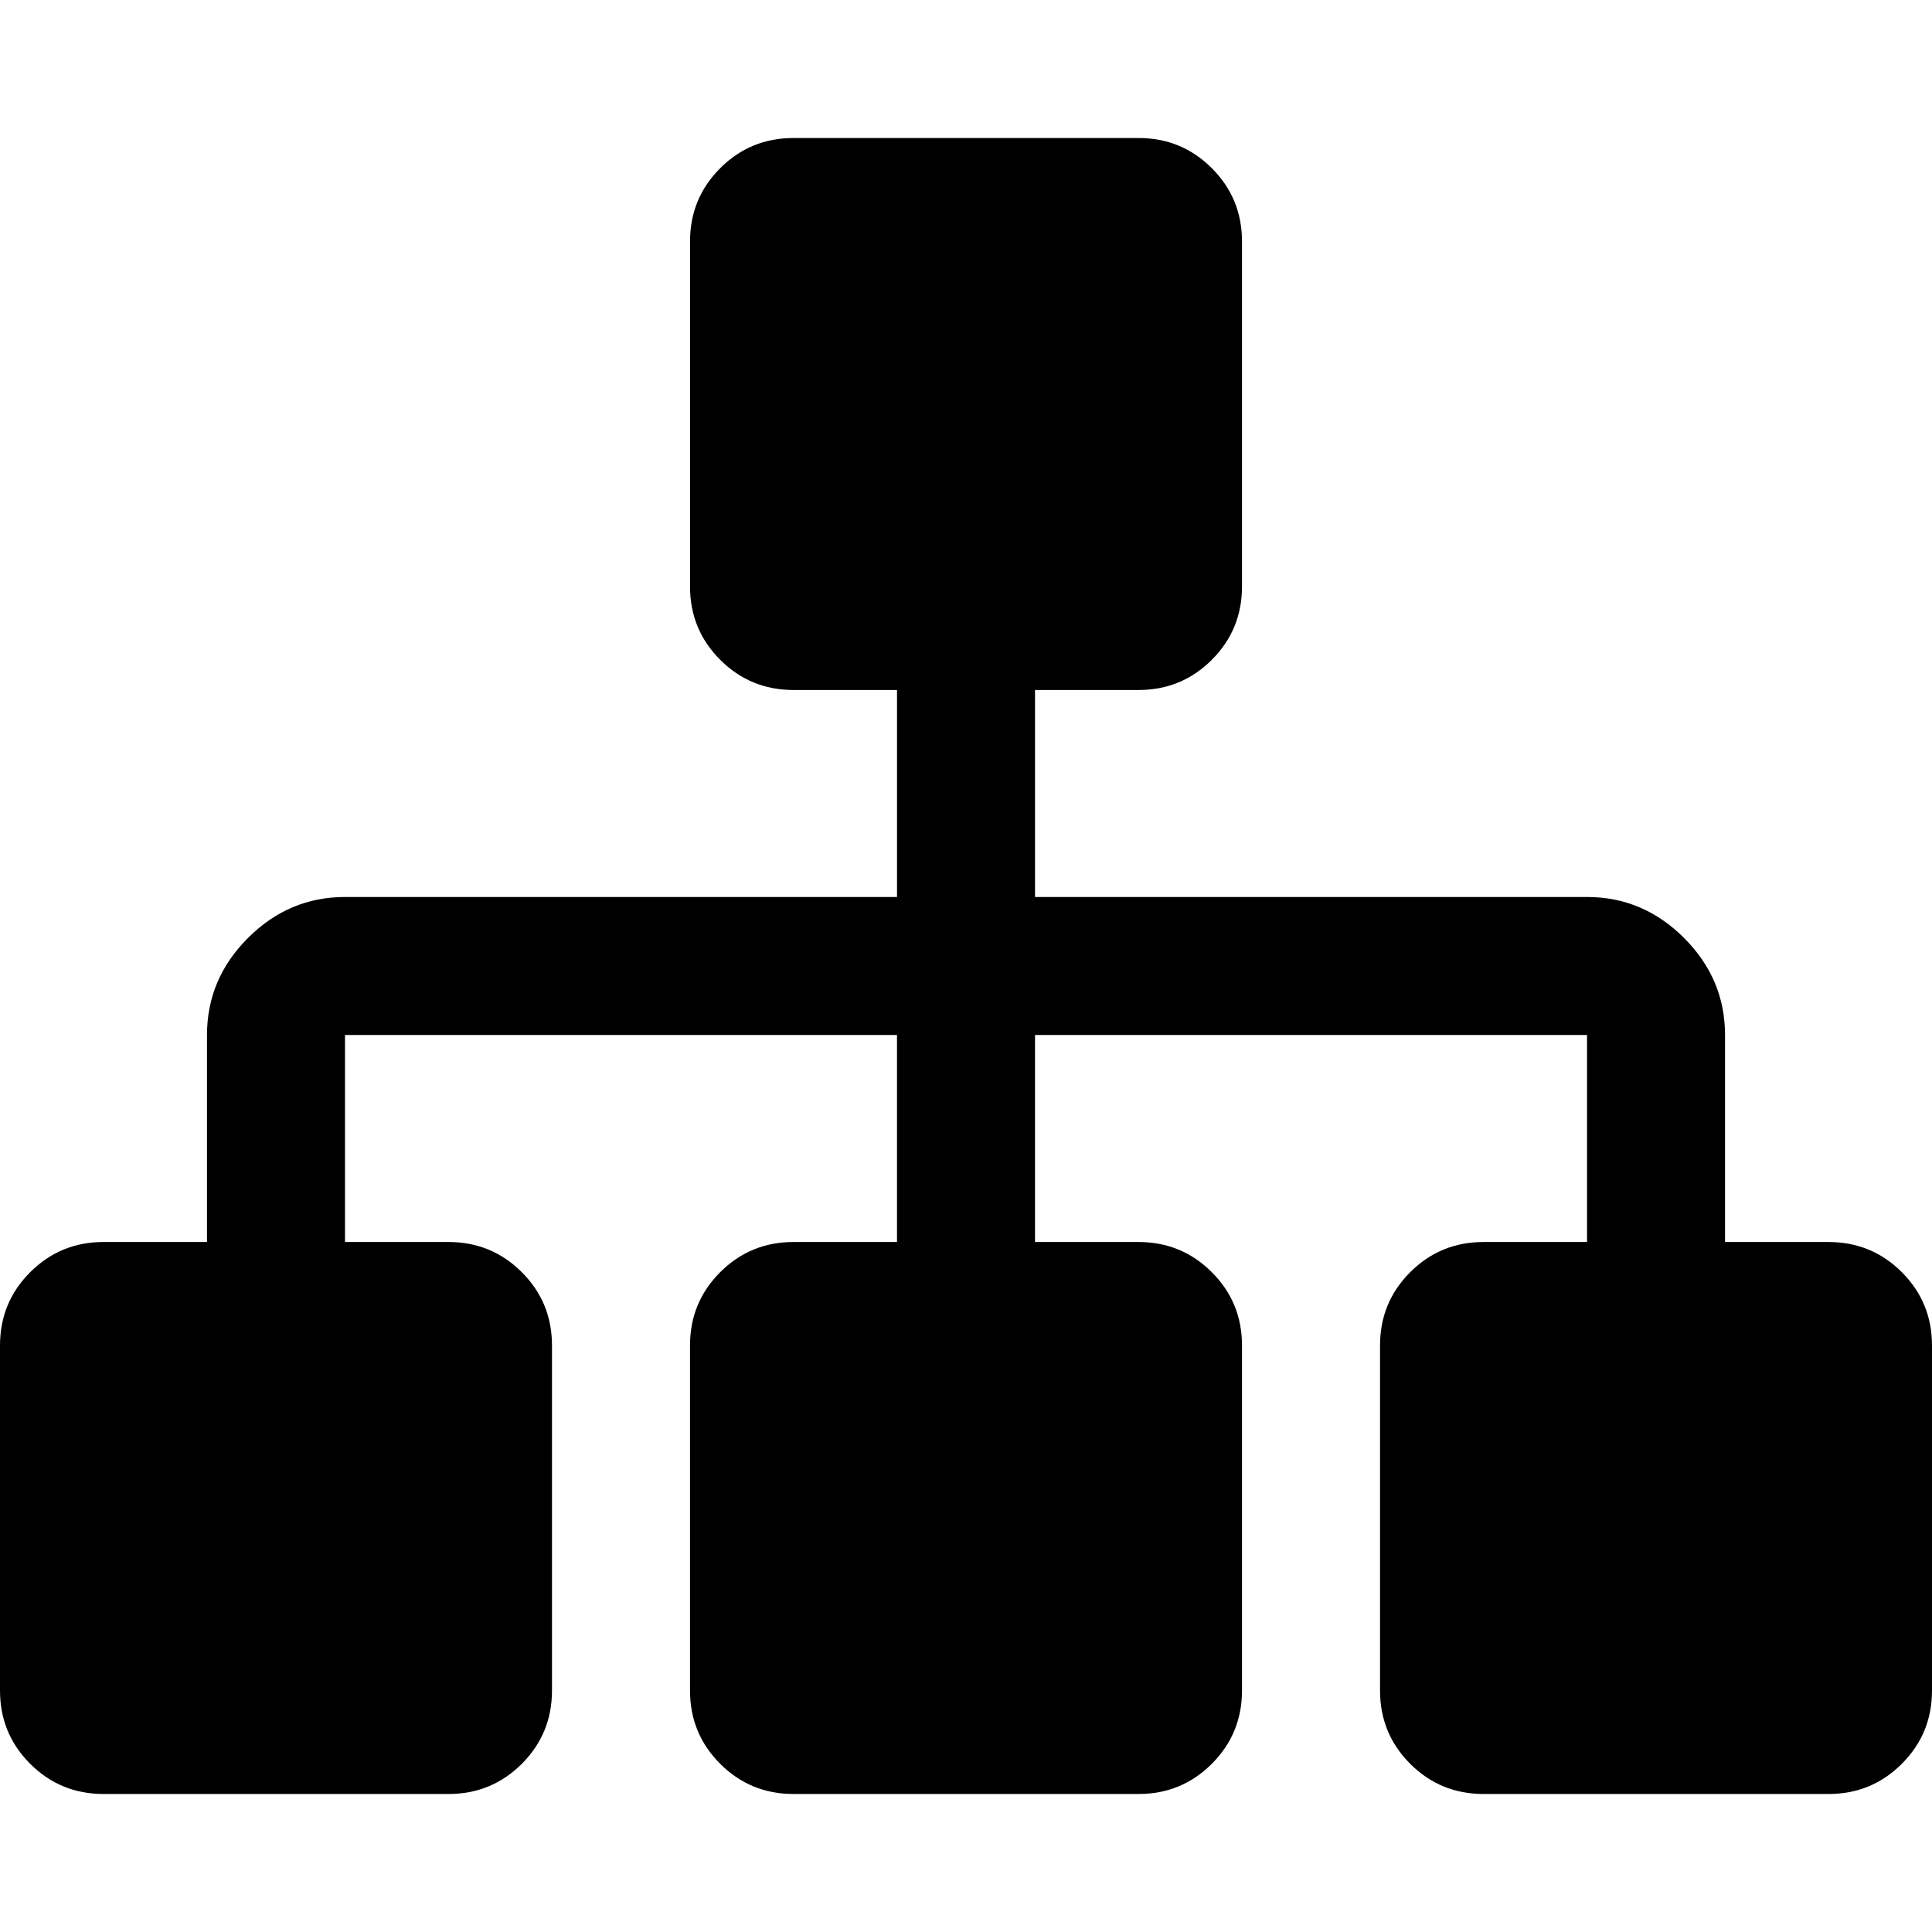 <svg xmlns="http://www.w3.org/2000/svg" viewBox="0 0 511.626 511.627">
  <path d="M503.639 336.899c-5.328-5.328-11.8-7.994-19.417-7.994h-27.405v-54.819c0-9.896-3.617-18.466-10.848-25.695-7.231-7.236-15.804-10.852-25.7-10.852H274.091v-54.818h27.404c7.618 0 14.089-2.664 19.417-7.994 5.329-5.327 7.991-11.798 7.991-19.414v-91.36c0-7.614-2.662-14.087-7.991-19.414-5.328-5.33-11.799-7.993-19.417-7.993h-91.361c-7.614 0-14.084 2.663-19.414 7.993-5.33 5.327-7.992 11.799-7.992 19.414v91.36c0 7.616 2.662 14.084 7.992 19.414 5.327 5.33 11.8 7.994 19.414 7.994h27.408v54.818H91.363c-9.898 0-18.462 3.619-25.697 10.852-7.233 7.229-10.848 15.799-10.848 25.695v54.819H27.406c-7.611 0-14.084 2.666-19.414 7.994C2.663 342.229 0 348.696 0 356.313v91.358c0 7.617 2.663 14.089 7.992 19.417 5.33 5.328 11.803 7.991 19.414 7.991h91.365c7.611 0 14.084-2.666 19.414-7.991 5.33-5.328 7.992-11.8 7.992-19.417v-91.358c0-7.617-2.662-14.085-7.992-19.414-5.33-5.328-11.803-7.994-19.414-7.994H91.36v-54.819h146.179v54.819h-27.408c-7.614 0-14.084 2.666-19.414 7.994-5.33 5.329-7.992 11.797-7.992 19.414v91.358c0 7.617 2.662 14.089 7.992 19.417 5.327 5.328 11.8 7.991 19.414 7.991h91.361c7.618 0 14.086-2.666 19.418-7.991 5.325-5.332 7.994-11.8 7.994-19.417v-91.358c0-7.617-2.662-14.085-7.994-19.414-5.332-5.328-11.8-7.994-19.418-7.994h-27.404v-54.819H420.27v54.819h-27.412c-7.61 0-14.086 2.666-19.417 7.994-5.325 5.329-7.987 11.797-7.987 19.414v91.358c0 7.617 2.662 14.089 7.987 19.417 5.331 5.328 11.807 7.991 19.417 7.991h91.365c7.61 0 14.082-2.666 19.41-7.991 5.332-5.328 7.994-11.8 7.994-19.417v-91.358c-.001-7.617-2.663-14.084-7.988-19.414z"/>
</svg>
